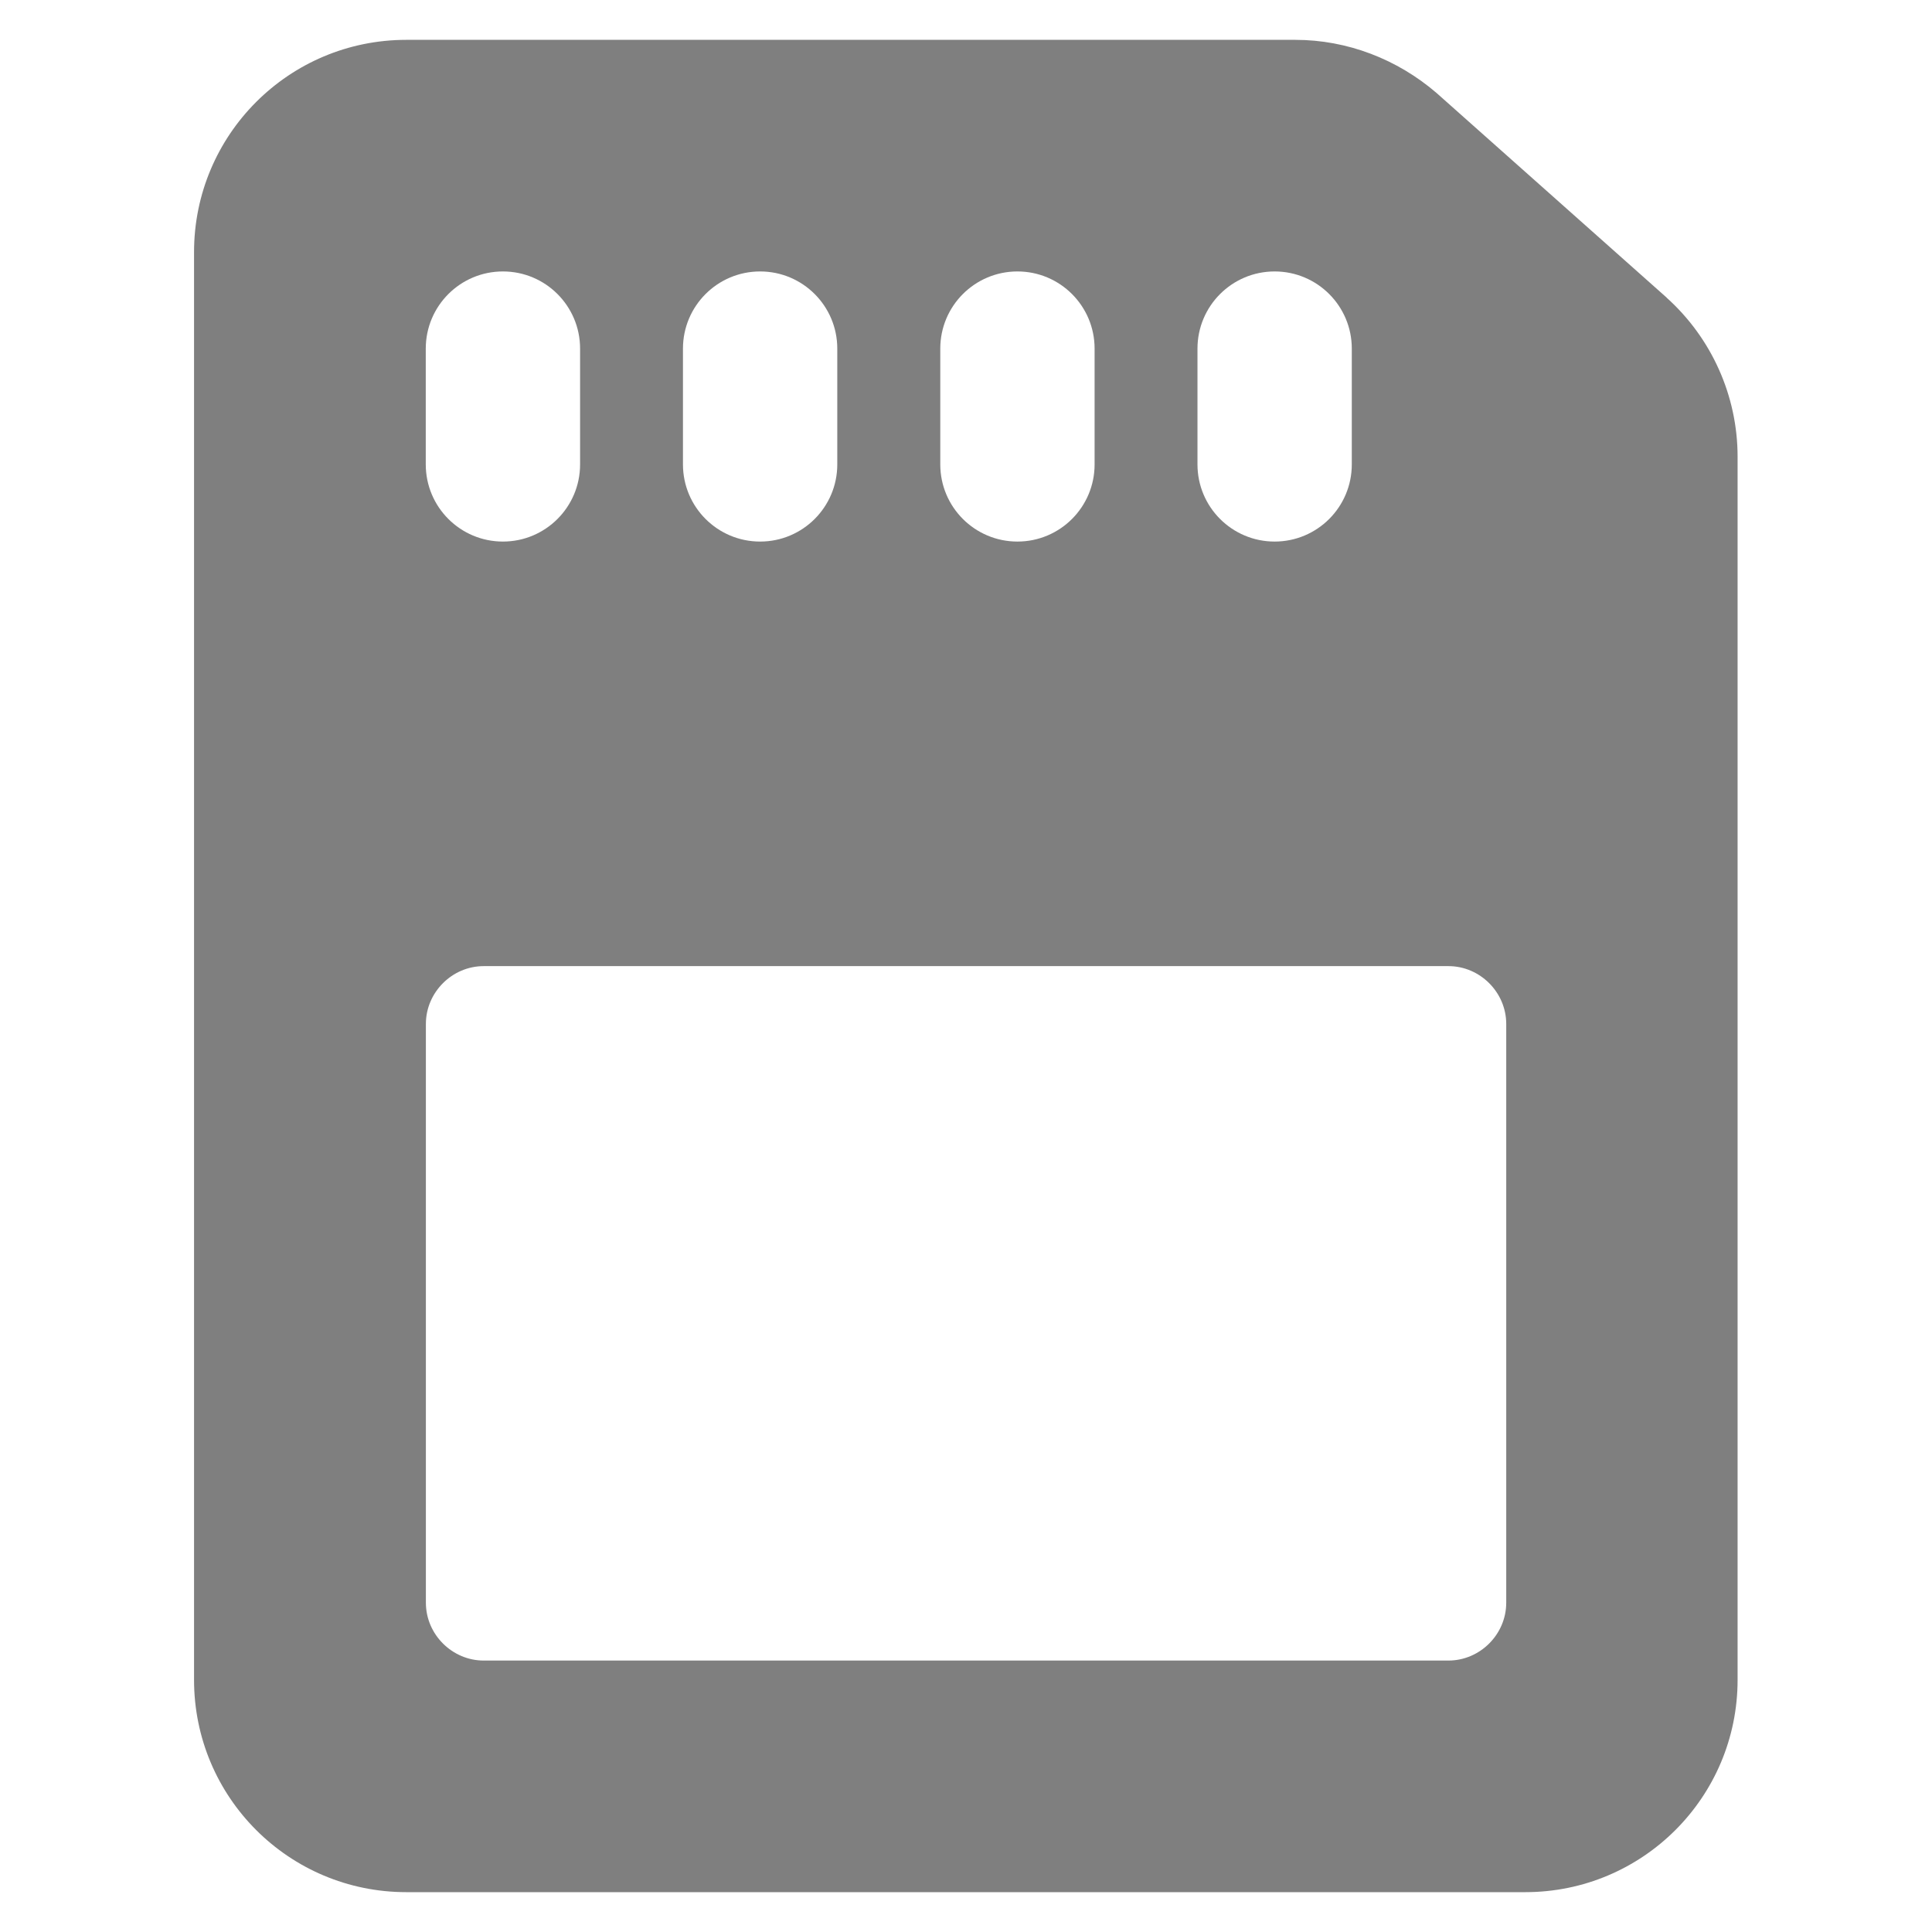 <svg xmlns="http://www.w3.org/2000/svg" height="16" width="16"><rect id="backgroundrect" width="100%" height="100%" x="0" y="0" fill="none" stroke="none" class="" style=""/><g class="currentLayer" style=""><title>Layer 1</title><path d="m13.803,2.465 l-1.905,-1.694 c-0.326,-0.281 -0.741,-0.441 -1.17,-0.441 h-7.363 c-0.972,0 -1.758,0.786 -1.758,1.758 v11.824 c0,0.972 0.786,1.758 1.758,1.758 h9.267 c0.971,0 1.758,-0.786 1.758,-1.758 v-10.13 c0,-0.505 -0.217,-0.984 -0.588,-1.317 zm-3.886,0.422 c0,-0.353 0.286,-0.639 0.639,-0.639 c0.353,0 0.639,0.286 0.639,0.639 v0.959 c0,0.353 -0.286,0.639 -0.639,0.639 c-0.353,0 -0.639,-0.286 -0.639,-0.639 zm-2.13,0 c0,-0.353 0.286,-0.639 0.639,-0.639 s0.639,0.286 0.639,0.639 v0.959 c0,0.353 -0.286,0.639 -0.639,0.639 s-0.639,-0.286 -0.639,-0.639 zm-2.131,0 c0,-0.353 0.286,-0.639 0.639,-0.639 s0.639,0.286 0.639,0.639 v0.959 c0,0.353 -0.286,0.639 -0.639,0.639 s-0.639,-0.286 -0.639,-0.639 zm-2.13,0 c0,-0.353 0.286,-0.639 0.639,-0.639 c0.353,0 0.639,0.286 0.639,0.639 v0.959 c0,0.353 -0.286,0.639 -0.639,0.639 c-0.353,0 -0.639,-0.286 -0.639,-0.639 zm8.948,10.386 c0,0.262 -0.217,0.479 -0.479,0.479 h-7.989 c-0.262,0 -0.479,-0.217 -0.479,-0.479 v-4.793 c0,-0.262 0.217,-0.479 0.479,-0.479 h7.989 c0.262,0 0.479,0.217 0.479,0.479 zm0,0 " id="svg_1" class="" fill="#7f7f7f" fill-opacity="1"/></g></svg>